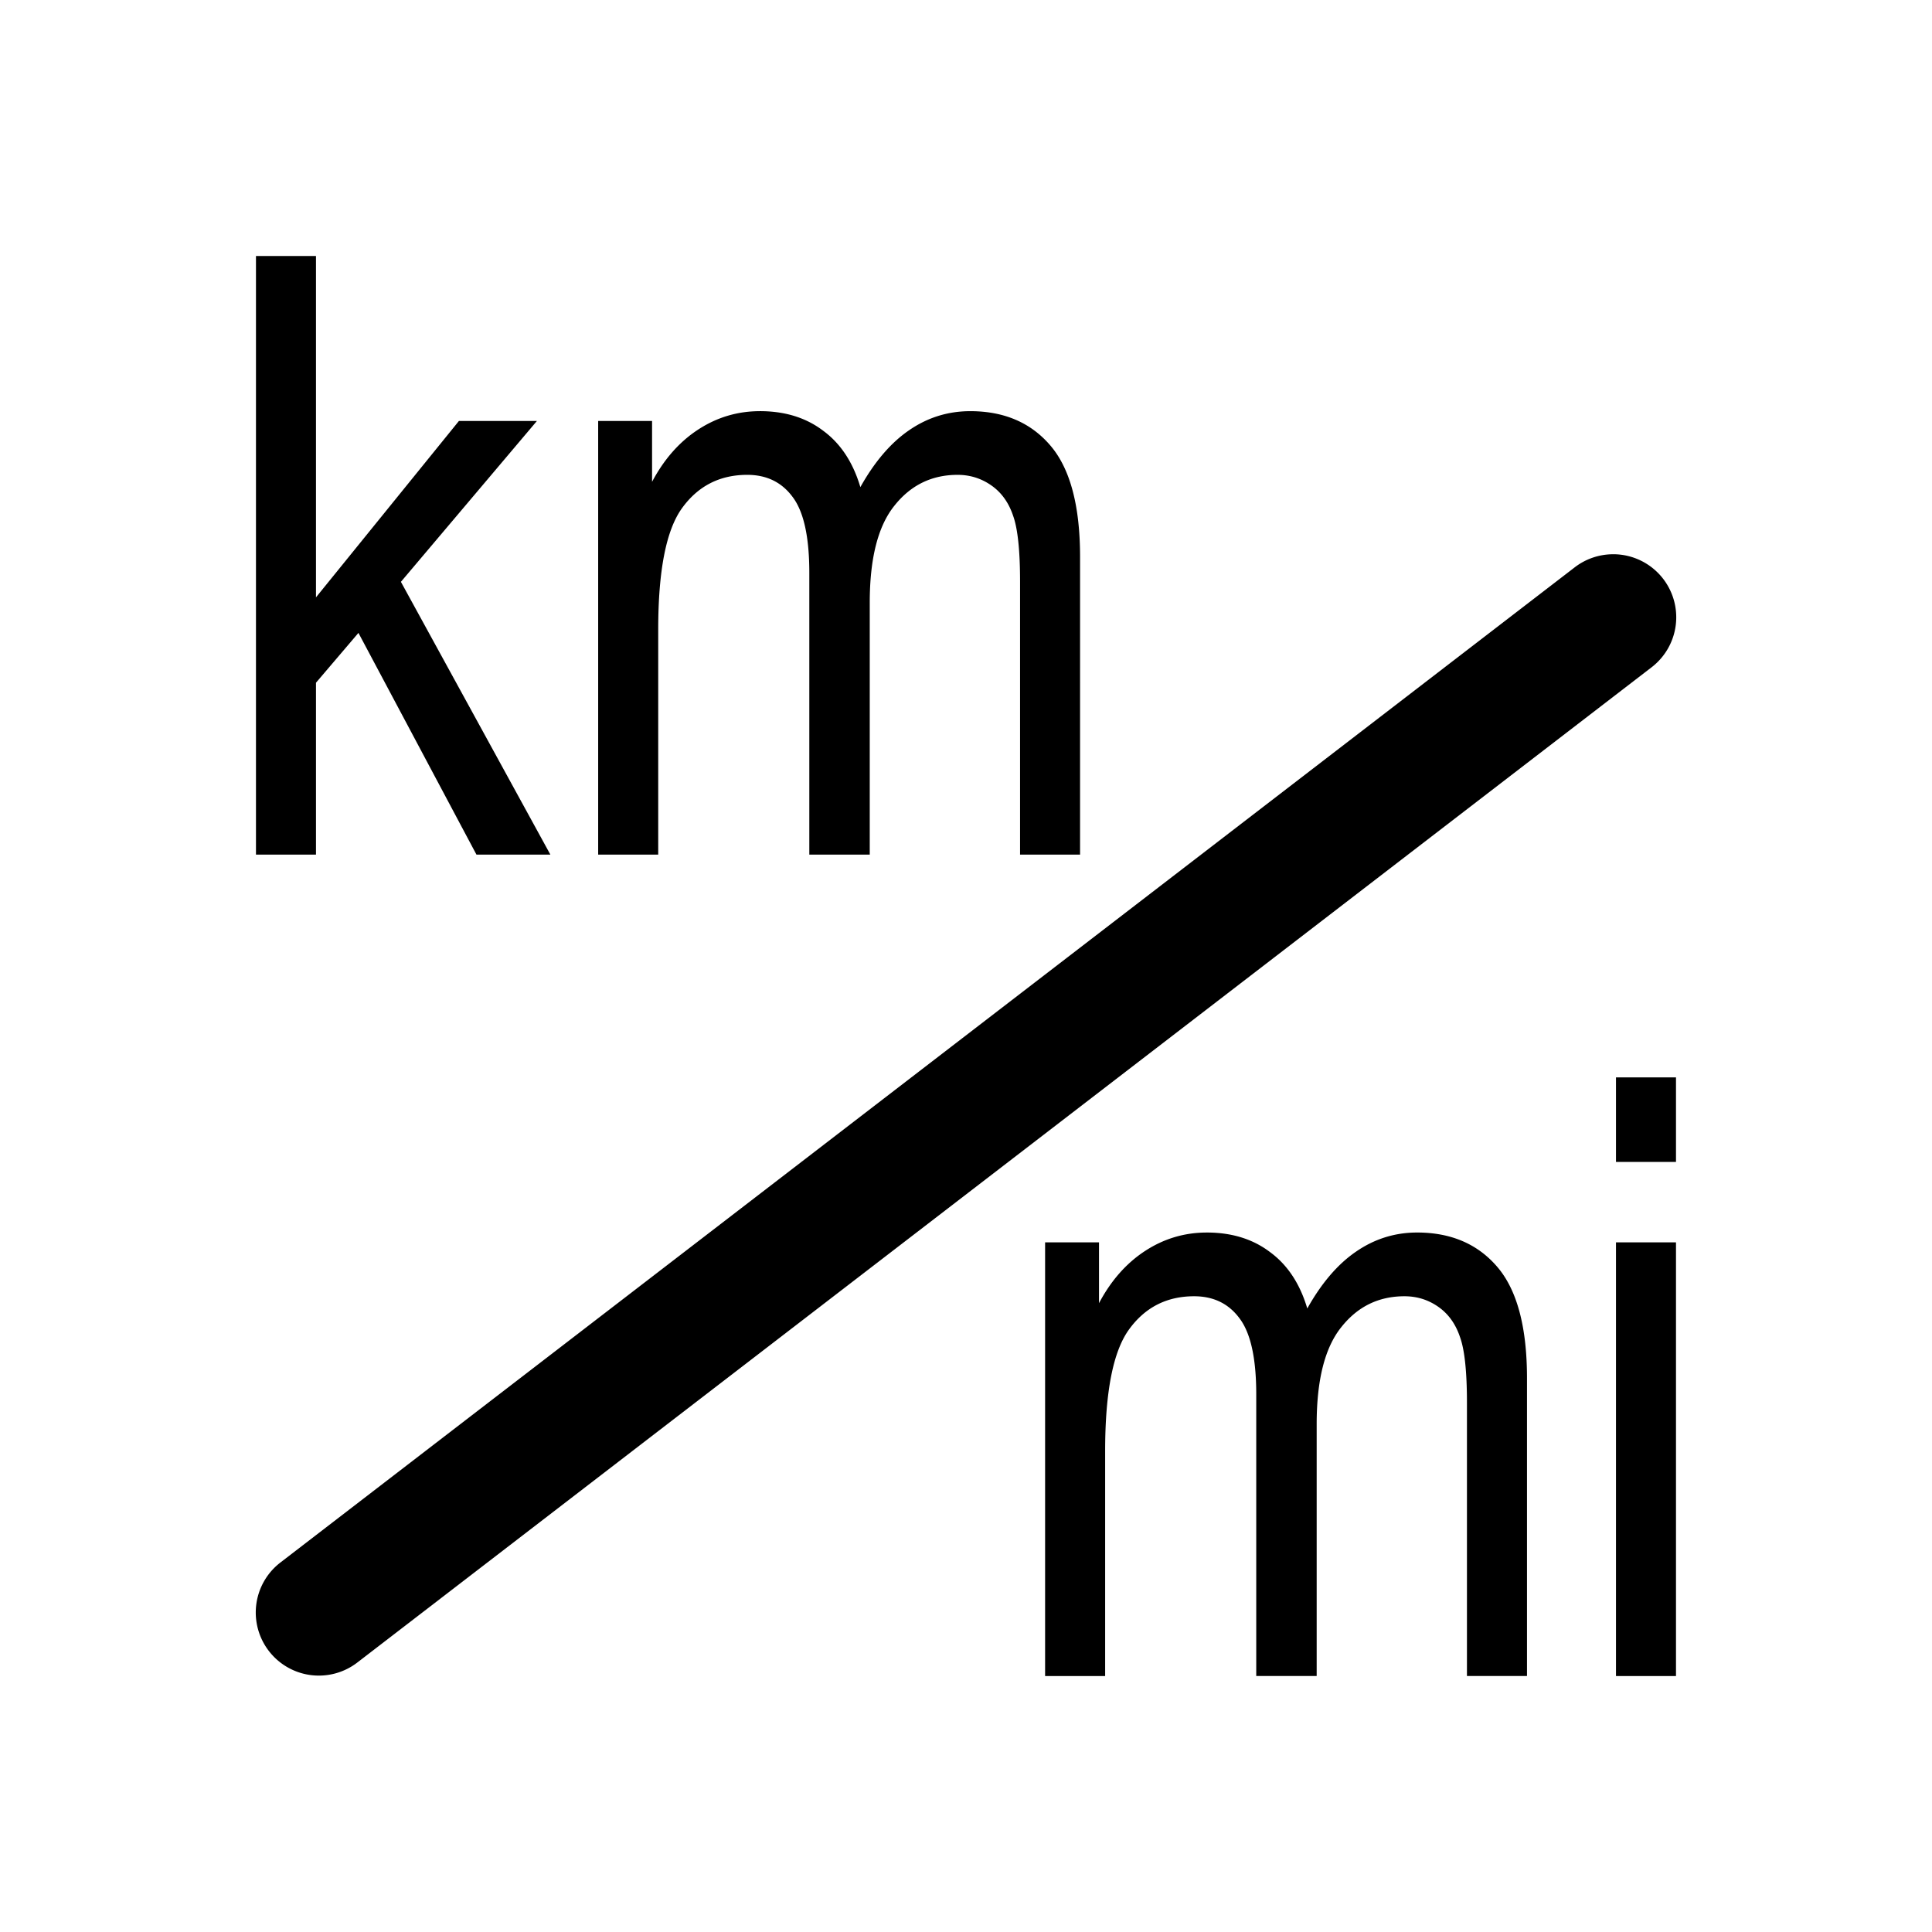 <?xml version="1.0" encoding="UTF-8" standalone="no"?>
<svg
   xmlns:dc="http://purl.org/dc/elements/1.1/"
   xmlns:cc="http://creativecommons.org/ns#"
   xmlns:rdf="http://www.w3.org/1999/02/22-rdf-syntax-ns#"
   xmlns:svg="http://www.w3.org/2000/svg"
   xmlns="http://www.w3.org/2000/svg"
   xmlns:sodipodi="http://sodipodi.sourceforge.net/DTD/sodipodi-0.dtd"
   xmlns:inkscape="http://www.inkscape.org/namespaces/inkscape"
   width="100"
   height="100"
   viewBox="0 0 100 100"
   id="svg3455"
   version="1.1"
   inkscape:version="1.0 (4035a4f, 2020-05-01)"
   sodipodi:docname="units-icon.svg">
  <defs
     id="defs3457" />
  <sodipodi:namedview
     guidetolerance="12"
     gridtolerance="10"
     objecttolerance="19.8"
     inkscape:pagecheckerboard="true"
     id="base"
     pagecolor="#ffffff"
     bordercolor="#666666"
     borderopacity="1.0"
     inkscape:pageopacity="0.0"
     inkscape:pageshadow="2"
     inkscape:zoom="5.5389589"
     inkscape:cx="46.752292"
     inkscape:cy="35.045368"
     inkscape:document-units="px"
     inkscape:current-layer="svg3455"
     showgrid="true"
     inkscape:window-width="1680"
     inkscape:window-height="1035"
     inkscape:window-x="3504"
     inkscape:window-y="23"
     inkscape:window-maximized="0"
     fit-margin-top="0"
     fit-margin-left="0"
     fit-margin-right="0"
     fit-margin-bottom="0"
     inkscape:document-rotation="0"
     units="px" />
  <path
     d="m 13.249,13.25 v 30.985 h 3.106 v -8.897 l 2.198,-2.579 6.108,11.475 h 3.826 L 20.751,30.116 27.791,21.789 H 23.754 l -7.399,9.13 V 13.25 Z m 26.082,8.032 c -1.155,0 -2.22,0.317 -3.192,0.951 -0.972,0.634 -1.768,1.536 -2.388,2.706 v -3.149 h -2.79 v 22.445 h 3.108 V 32.588 c 0,-3.044 0.408,-5.136 1.226,-6.277 0.831,-1.155 1.959,-1.733 3.383,-1.733 1,0 1.782,0.38 2.345,1.141 0.578,0.761 0.867,2.072 0.867,3.932 v 14.583 h 3.128 V 31.194 c 0,-2.283 0.423,-3.953 1.269,-5.01 0.845,-1.071 1.938,-1.606 3.277,-1.606 0.648,0 1.232,0.185 1.753,0.551 0.521,0.366 0.894,0.887 1.12,1.563 0.24,0.662 0.361,1.798 0.361,3.404 v 14.138 h 3.106 V 28.827 c 0,-2.635 -0.507,-4.552 -1.522,-5.749 -1.015,-1.198 -2.402,-1.796 -4.163,-1.796 -1.155,0 -2.213,0.33 -3.171,0.992 -0.944,0.648 -1.783,1.629 -2.516,2.939 -0.38,-1.282 -1.022,-2.256 -1.924,-2.918 -0.888,-0.676 -1.979,-1.014 -3.275,-1.014 z m 44.147,7.406 A 3.264,3.264 0 0 0 81.508,29.364 L 14.514,80.875 a 3.264,3.264 0 0 0 -0.599,4.578 3.264,3.264 0 0 0 4.579,0.599 L 85.488,34.537 a 3.264,3.264 0 0 0 0.598,-4.576 3.264,3.264 0 0 0 -2.607,-1.274 z m 0.165,27.078 v 4.375 h 3.106 v -4.375 z m -21.18,8.03 c -1.155,0 -2.218,0.317 -3.191,0.951 -0.972,0.634 -1.768,1.536 -2.388,2.706 v -3.149 h -2.79 v 22.447 h 3.108 V 75.104 c 0,-3.044 0.408,-5.136 1.226,-6.277 0.831,-1.155 1.958,-1.733 3.381,-1.733 1,0 1.784,0.38 2.347,1.141 0.578,0.761 0.867,2.072 0.867,3.932 v 14.583 h 3.128 V 73.71 c 0,-2.283 0.423,-3.953 1.269,-5.01 0.845,-1.071 1.936,-1.606 3.275,-1.606 0.648,0 1.234,0.183 1.755,0.549 0.521,0.366 0.894,0.888 1.12,1.565 0.24,0.662 0.359,1.796 0.359,3.402 v 14.14 h 3.108 V 71.341 c 0,-2.635 -0.507,-4.55 -1.522,-5.748 -1.015,-1.198 -2.404,-1.798 -4.165,-1.798 -1.155,0 -2.211,0.332 -3.169,0.994 -0.944,0.648 -1.783,1.627 -2.516,2.938 -0.38,-1.282 -1.022,-2.254 -1.924,-2.916 -0.888,-0.676 -1.98,-1.016 -3.277,-1.016 z m 21.18,0.508 v 22.447 h 3.106 V 64.304 Z"
     style="opacity:1;fill:#000000;stroke-width:0.919"
     id="path932" />
</svg>
